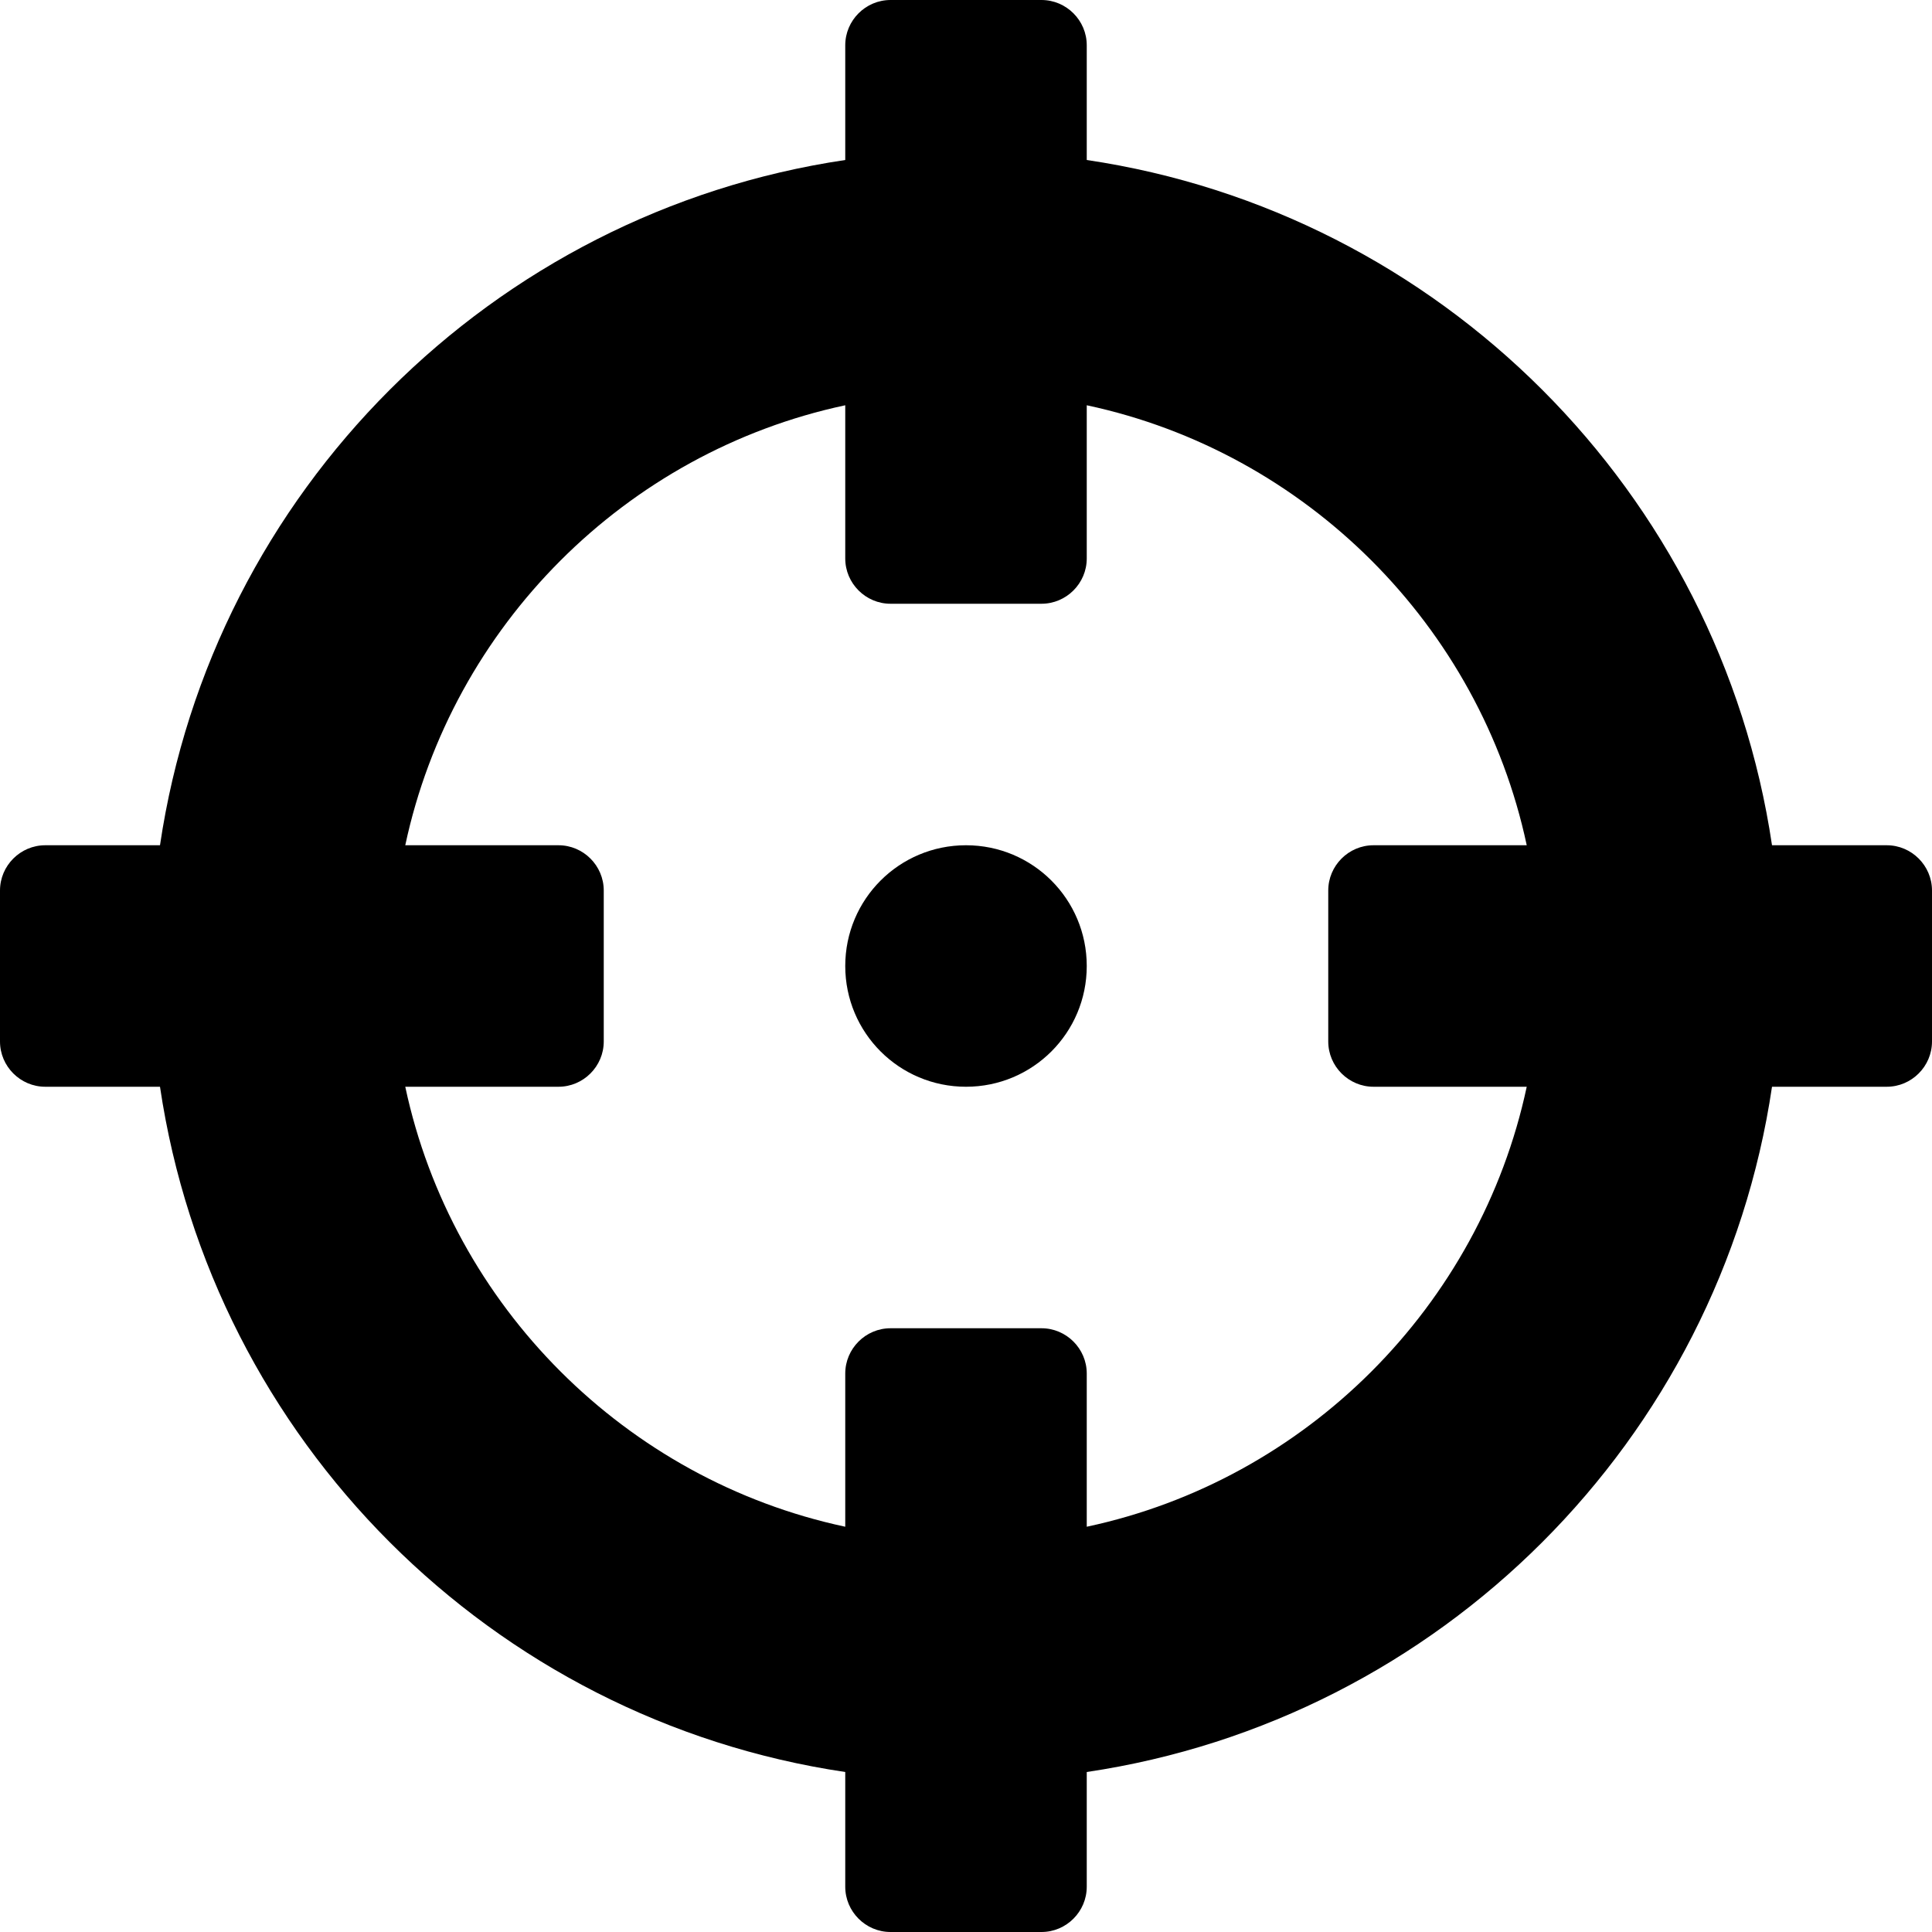 <svg xmlns="http://www.w3.org/2000/svg" width="100%" height="100%" viewBox="0 0 512 512"><path fill="currentColor" d="M500 224c6.6 0 12 5.4 12 12v40c0 6.6-5.4 12-12 12h-30.4c-13.9 93.7-88 167.7-181.6 181.6v30.4c0 6.6-5.4 12-12 12h-40c-6.6 0-12-5.4-12-12v-30.4c-93.7-13.9-167.7-88-181.6-181.6h-30.4c-6.6 0-12-5.4-12-12v-40c0-6.6 5.4-12 12-12h30.4c13.9-93.7 88-167.7 181.6-181.6v-30.4c0-6.6 5.4-12 12-12h40c6.6 0 12 5.4 12 12v30.4c93.7 13.9 167.7 88 181.6 181.6h30.4zM288 404.6c58.2-12.4 104.2-58.5 116.6-116.6h-40.6c-6.6 0-12-5.4-12-12v-40c0-6.6 5.4-12 12-12h40.6c-12.4-58.2-58.5-104.2-116.6-116.6v40.6c0 6.6-5.4 12-12 12h-40c-6.6 0-12-5.4-12-12v-40.6c-58.2 12.4-104.2 58.5-116.6 116.6h40.6c6.6 0 12 5.4 12 12v40c0 6.6-5.4 12-12 12h-40.6c12.4 58.2 58.5 104.2 116.6 116.6v-40.6c0-6.6 5.4-12 12-12h40c6.6 0 12 5.4 12 12v40.6zM288 256c0 17.7-14.3 32-32 32s-32-14.3-32-32 14.3-32 32-32 32 14.3 32 32z" /></svg>